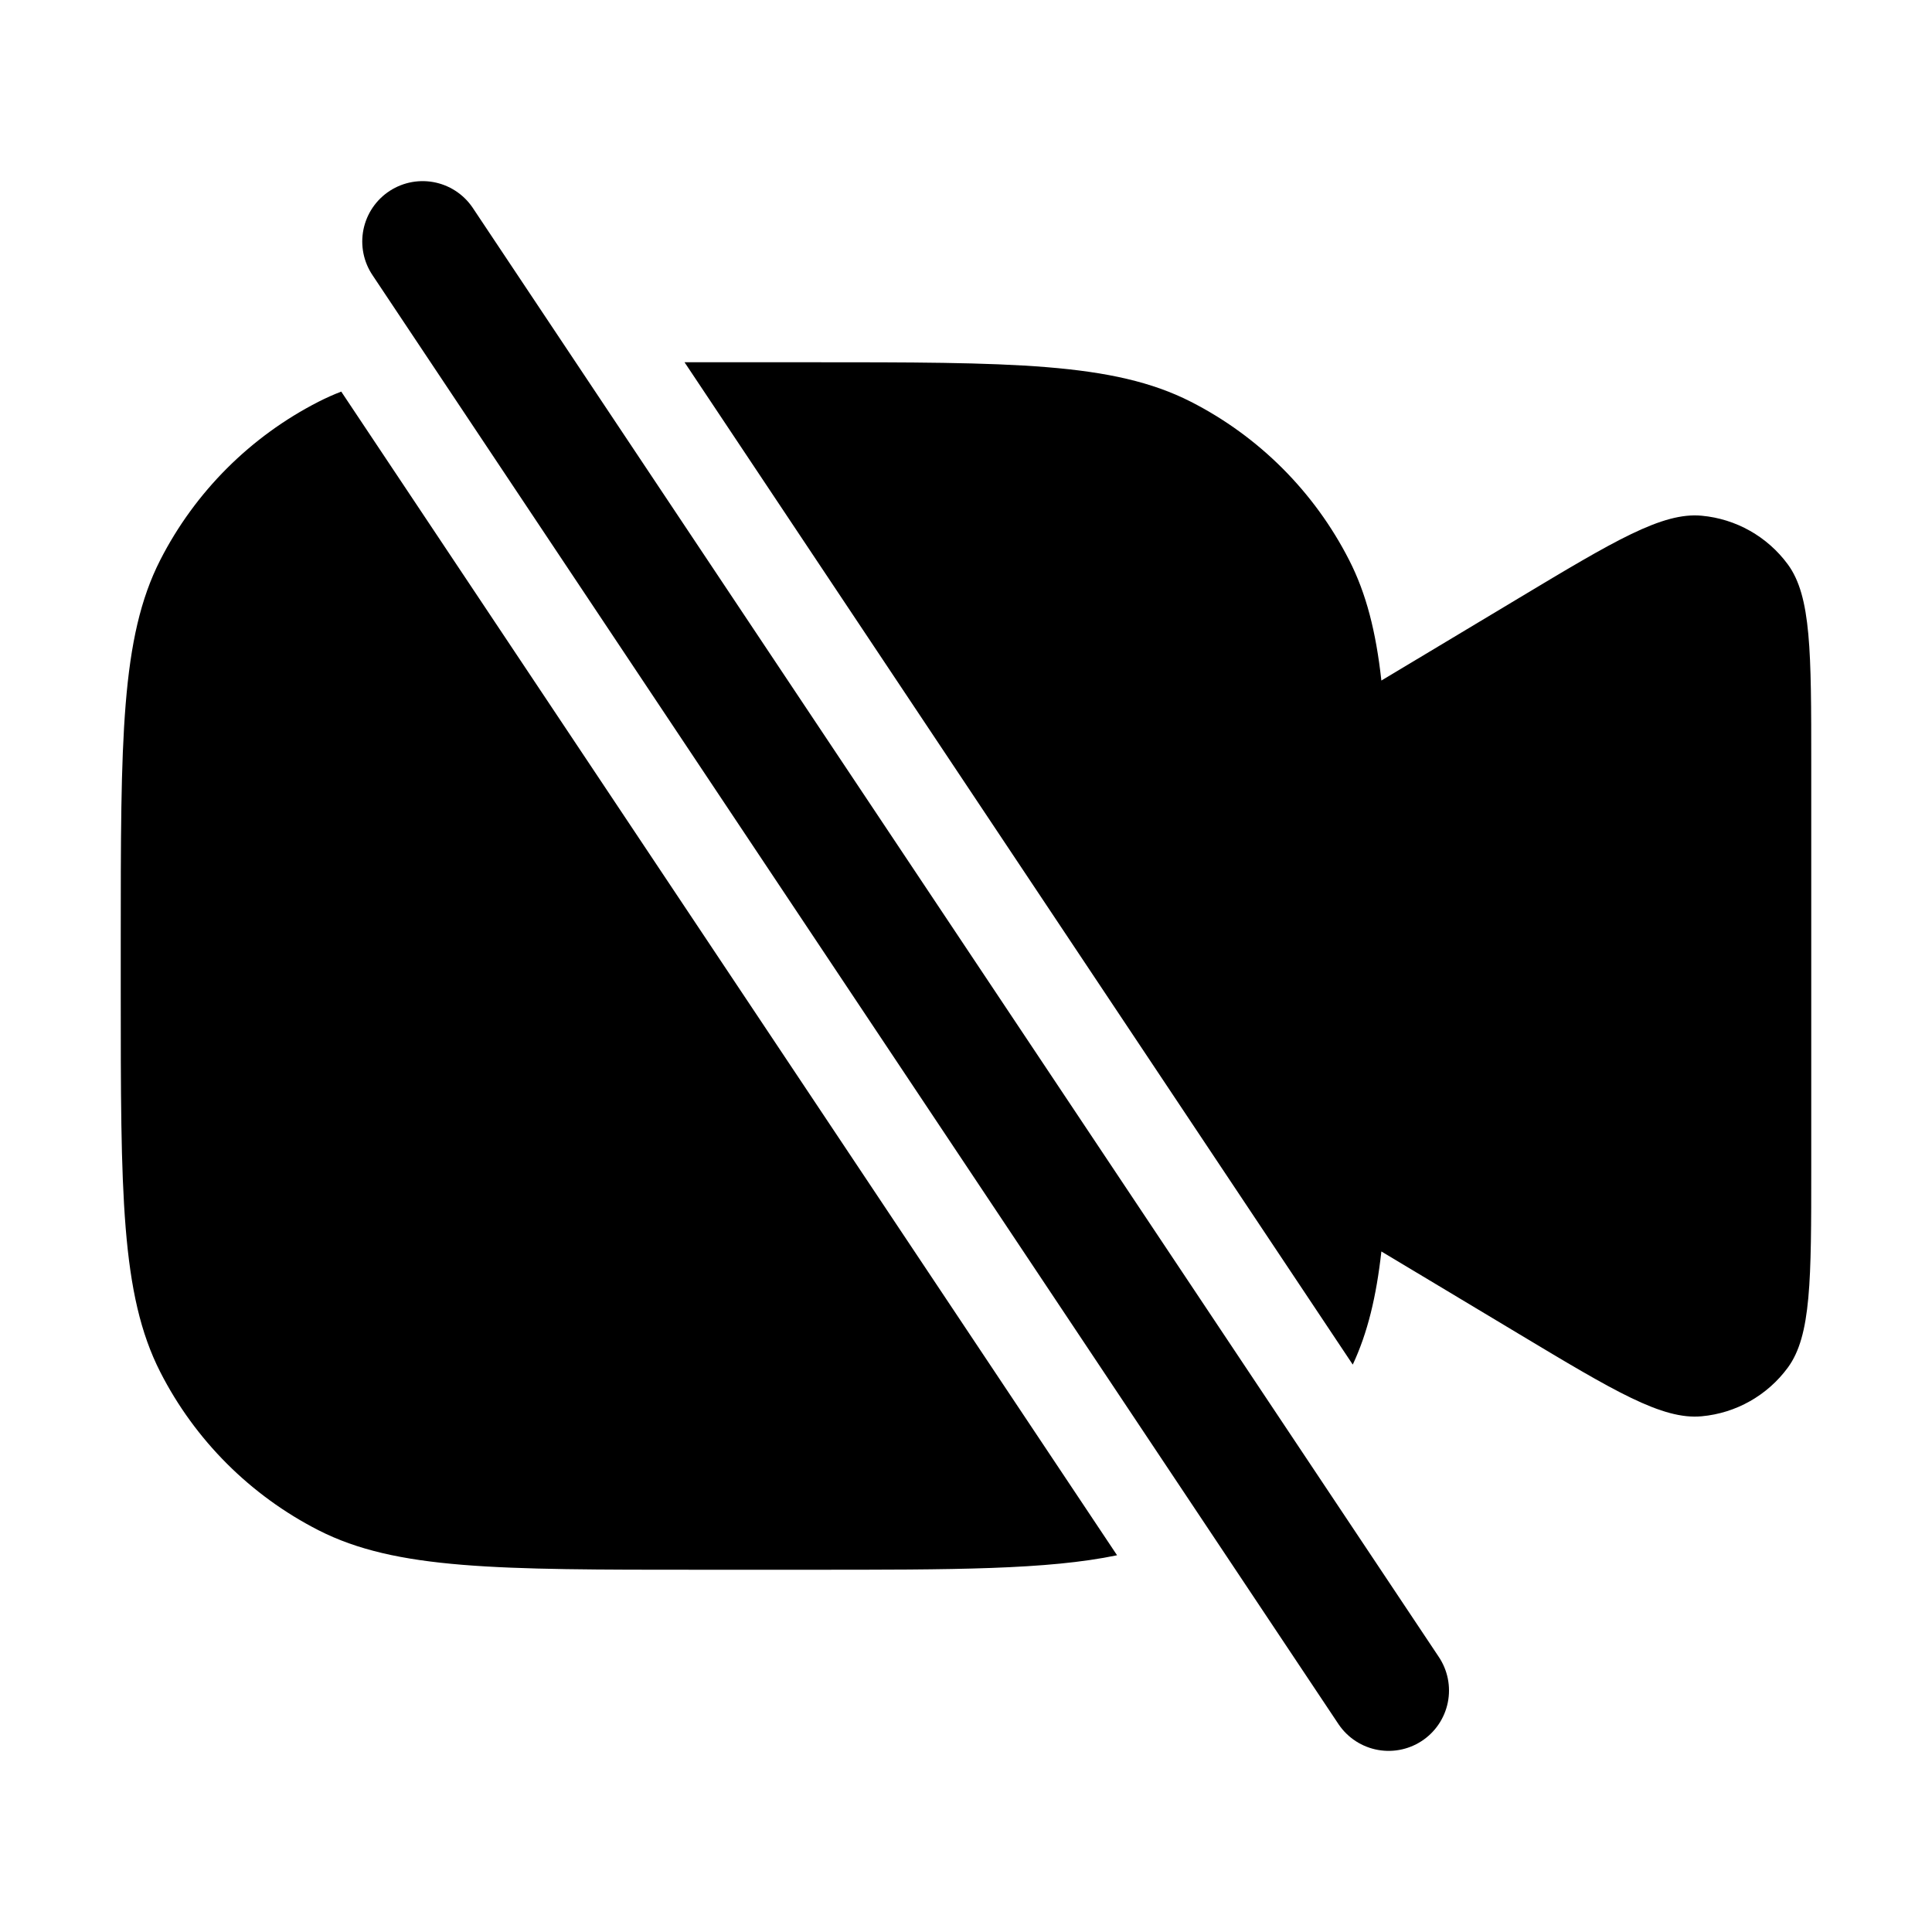 <svg width="16" height="16" viewBox="0 0 16 16" fill="none" xmlns="http://www.w3.org/2000/svg">
<path fill-rule="evenodd" clip-rule="evenodd" d="M2.826 3.243C2.761 3.268 2.699 3.296 2.638 3.327C2.074 3.615 1.615 4.074 1.327 4.638C1 5.28 1 6.12 1 7.8V8.2C1 9.88 1 10.72 1.327 11.362C1.615 11.927 2.074 12.385 2.638 12.673C3.28 13 4.12 13 5.8 13H6.7C7.902 13 8.674 13 9.251 12.88L2.826 3.243ZM11.203 11.301C11.326 11.038 11.398 10.739 11.44 10.364L12.577 11.046C13.37 11.522 13.767 11.76 14.093 11.729C14.377 11.703 14.637 11.556 14.806 11.326C15 11.062 15 10.599 15 9.674V6.326C15 5.401 15 4.938 14.806 4.674C14.637 4.444 14.377 4.297 14.093 4.271C13.767 4.24 13.37 4.478 12.577 4.954L11.44 5.636C11.395 5.231 11.315 4.916 11.173 4.638C10.885 4.074 10.427 3.615 9.862 3.327C9.22 3 8.38 3 6.7 3H5.8C5.756 3 5.712 3 5.669 3L11.203 11.301Z" fill="black"/>
<path d="M3.5 2L11.5 14" stroke="black" stroke-linecap="round" stroke-linejoin="round"/>
</svg>
